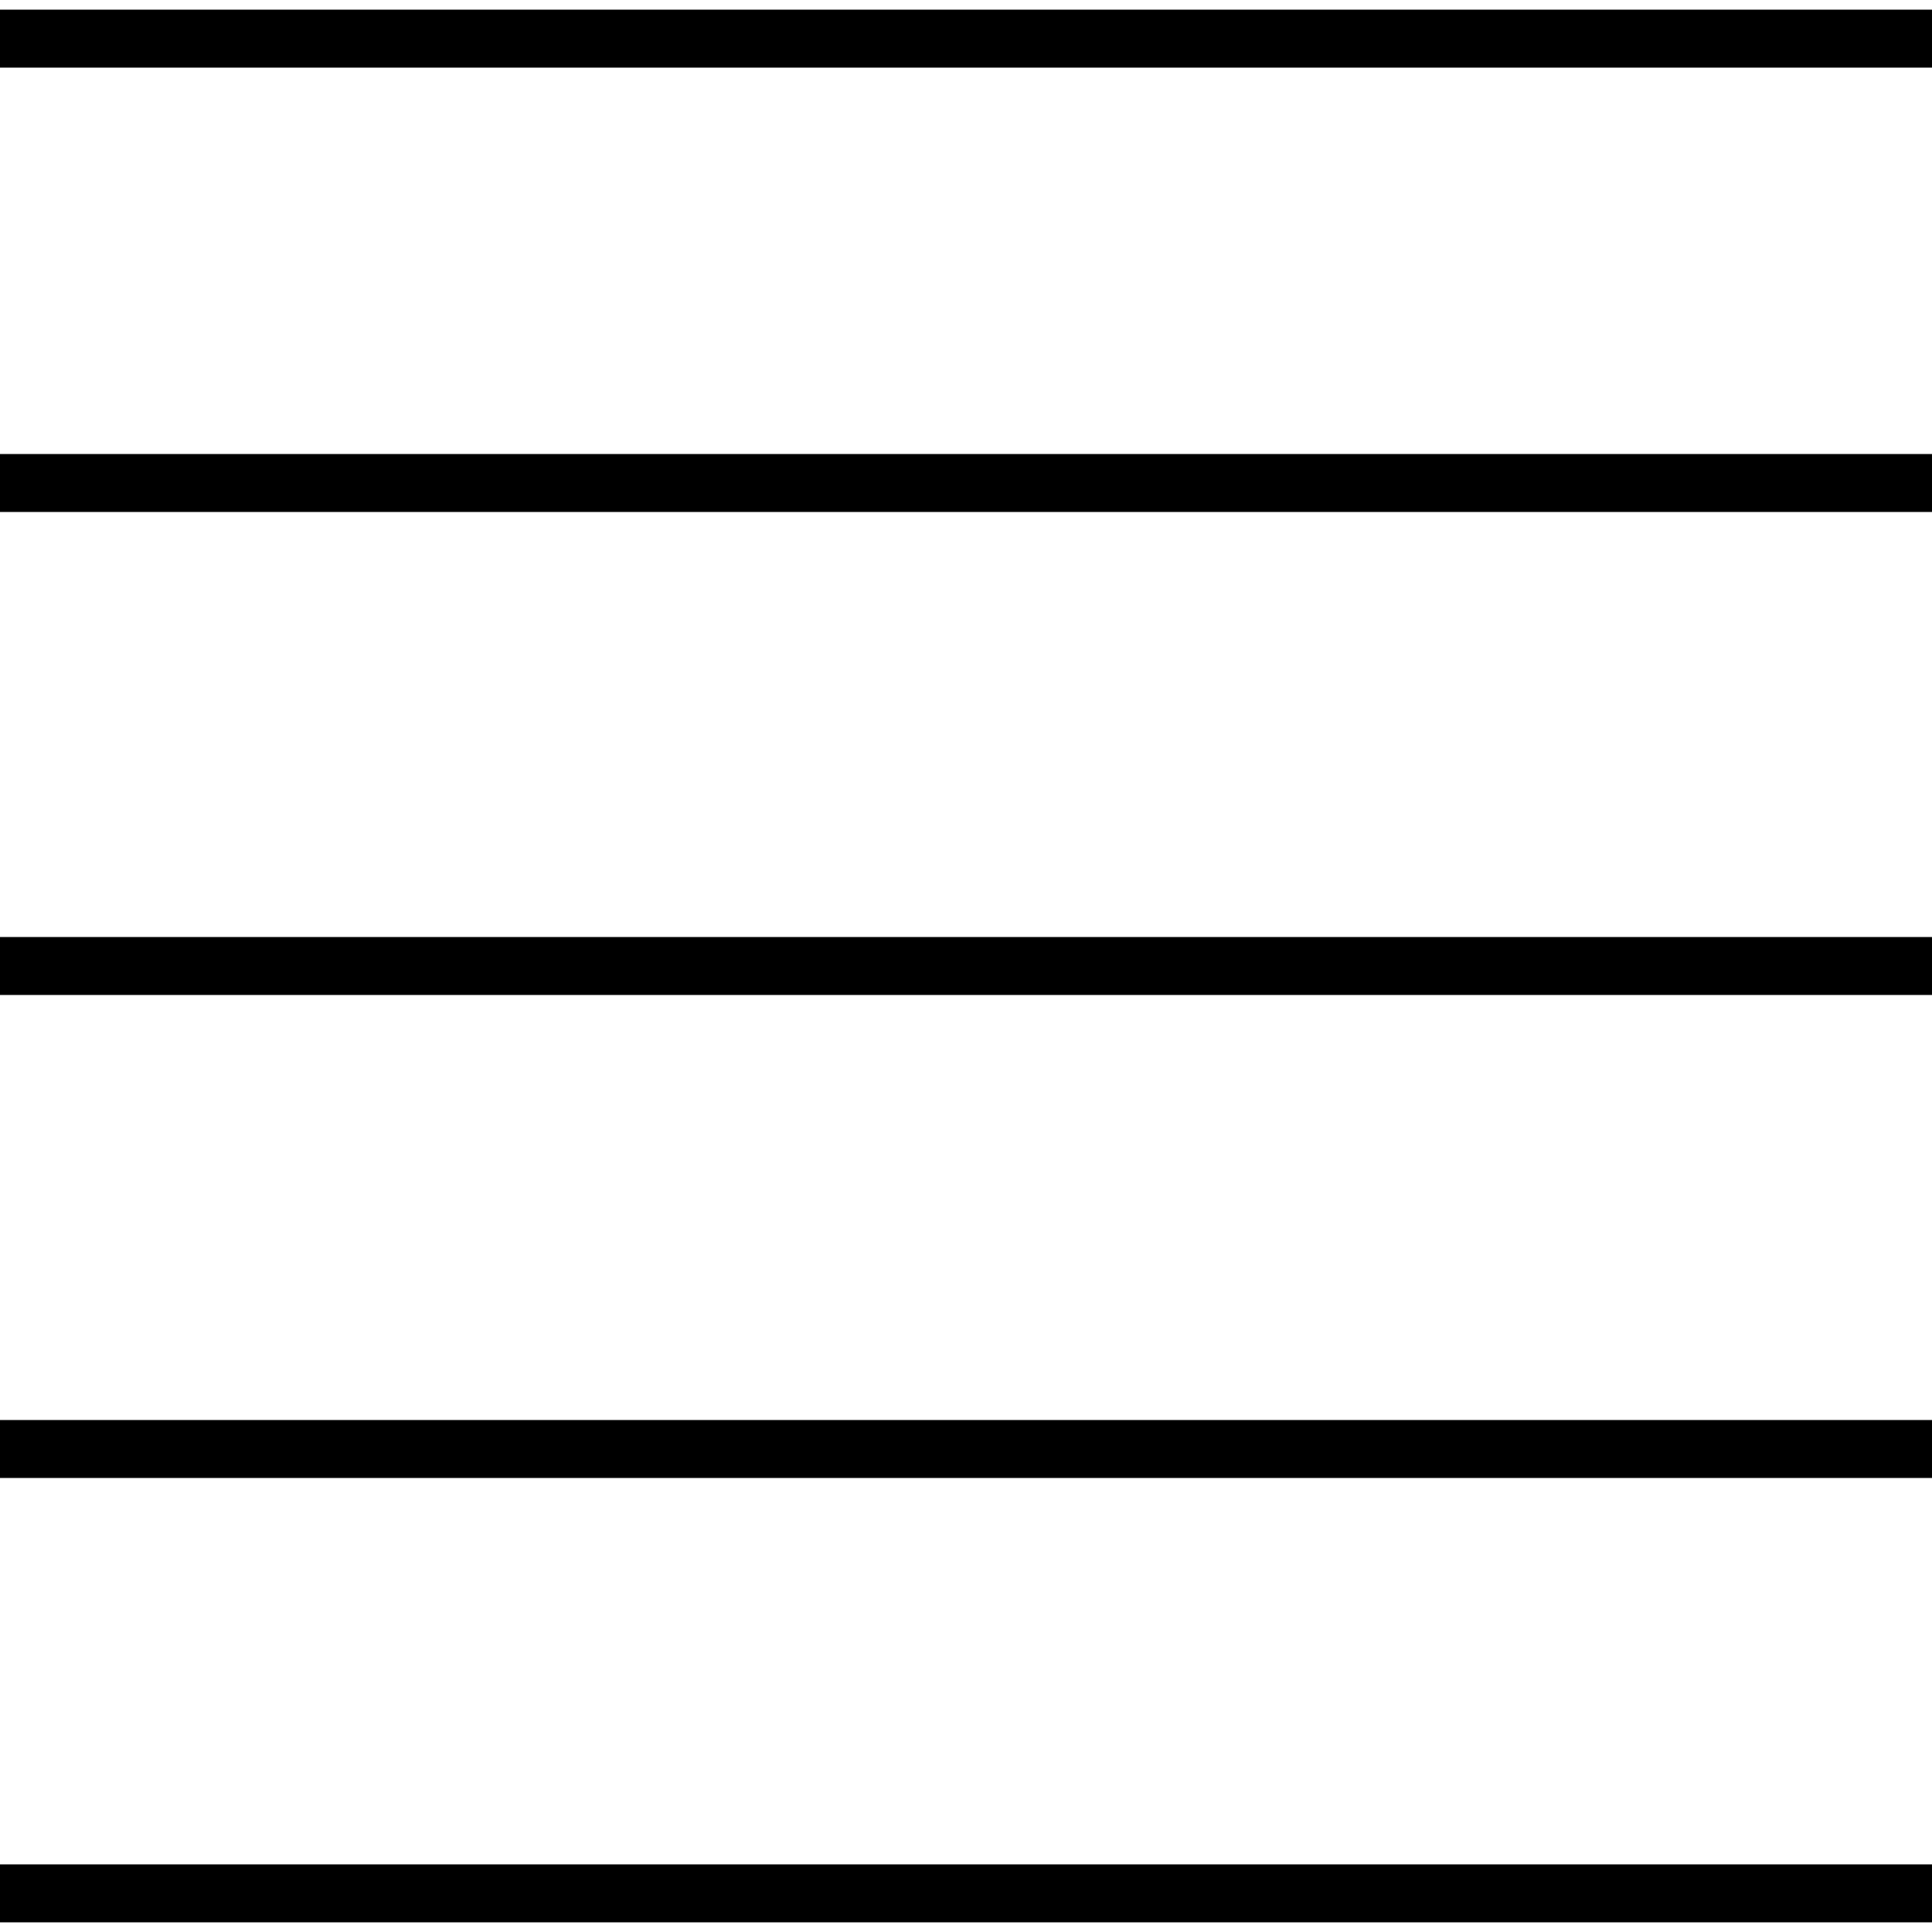 <?xml version="1.0" encoding="utf-8"?>
<?xml-stylesheet href="main.css"?>
<svg viewBox="0 0 100 100" xmlns="http://www.w3.org/2000/svg" xmlns:xlink="http://www.w3.org/1999/xlink" xmlns:bx="https://boxy-svg.com" xmlns:html="http://www.w3.org/1999/xhtml" >
	<rect width="100%" height="100%" fill="none"/>
	<path d="
		M 0, 2
		h 100
		M 0, 25
		h 100
		M 0, 50
		h 100
		M 0, 75
		h 100
		M 0, 98
		h 100
		" fill="none" stroke="black" stroke-width="3px"/>
</svg>